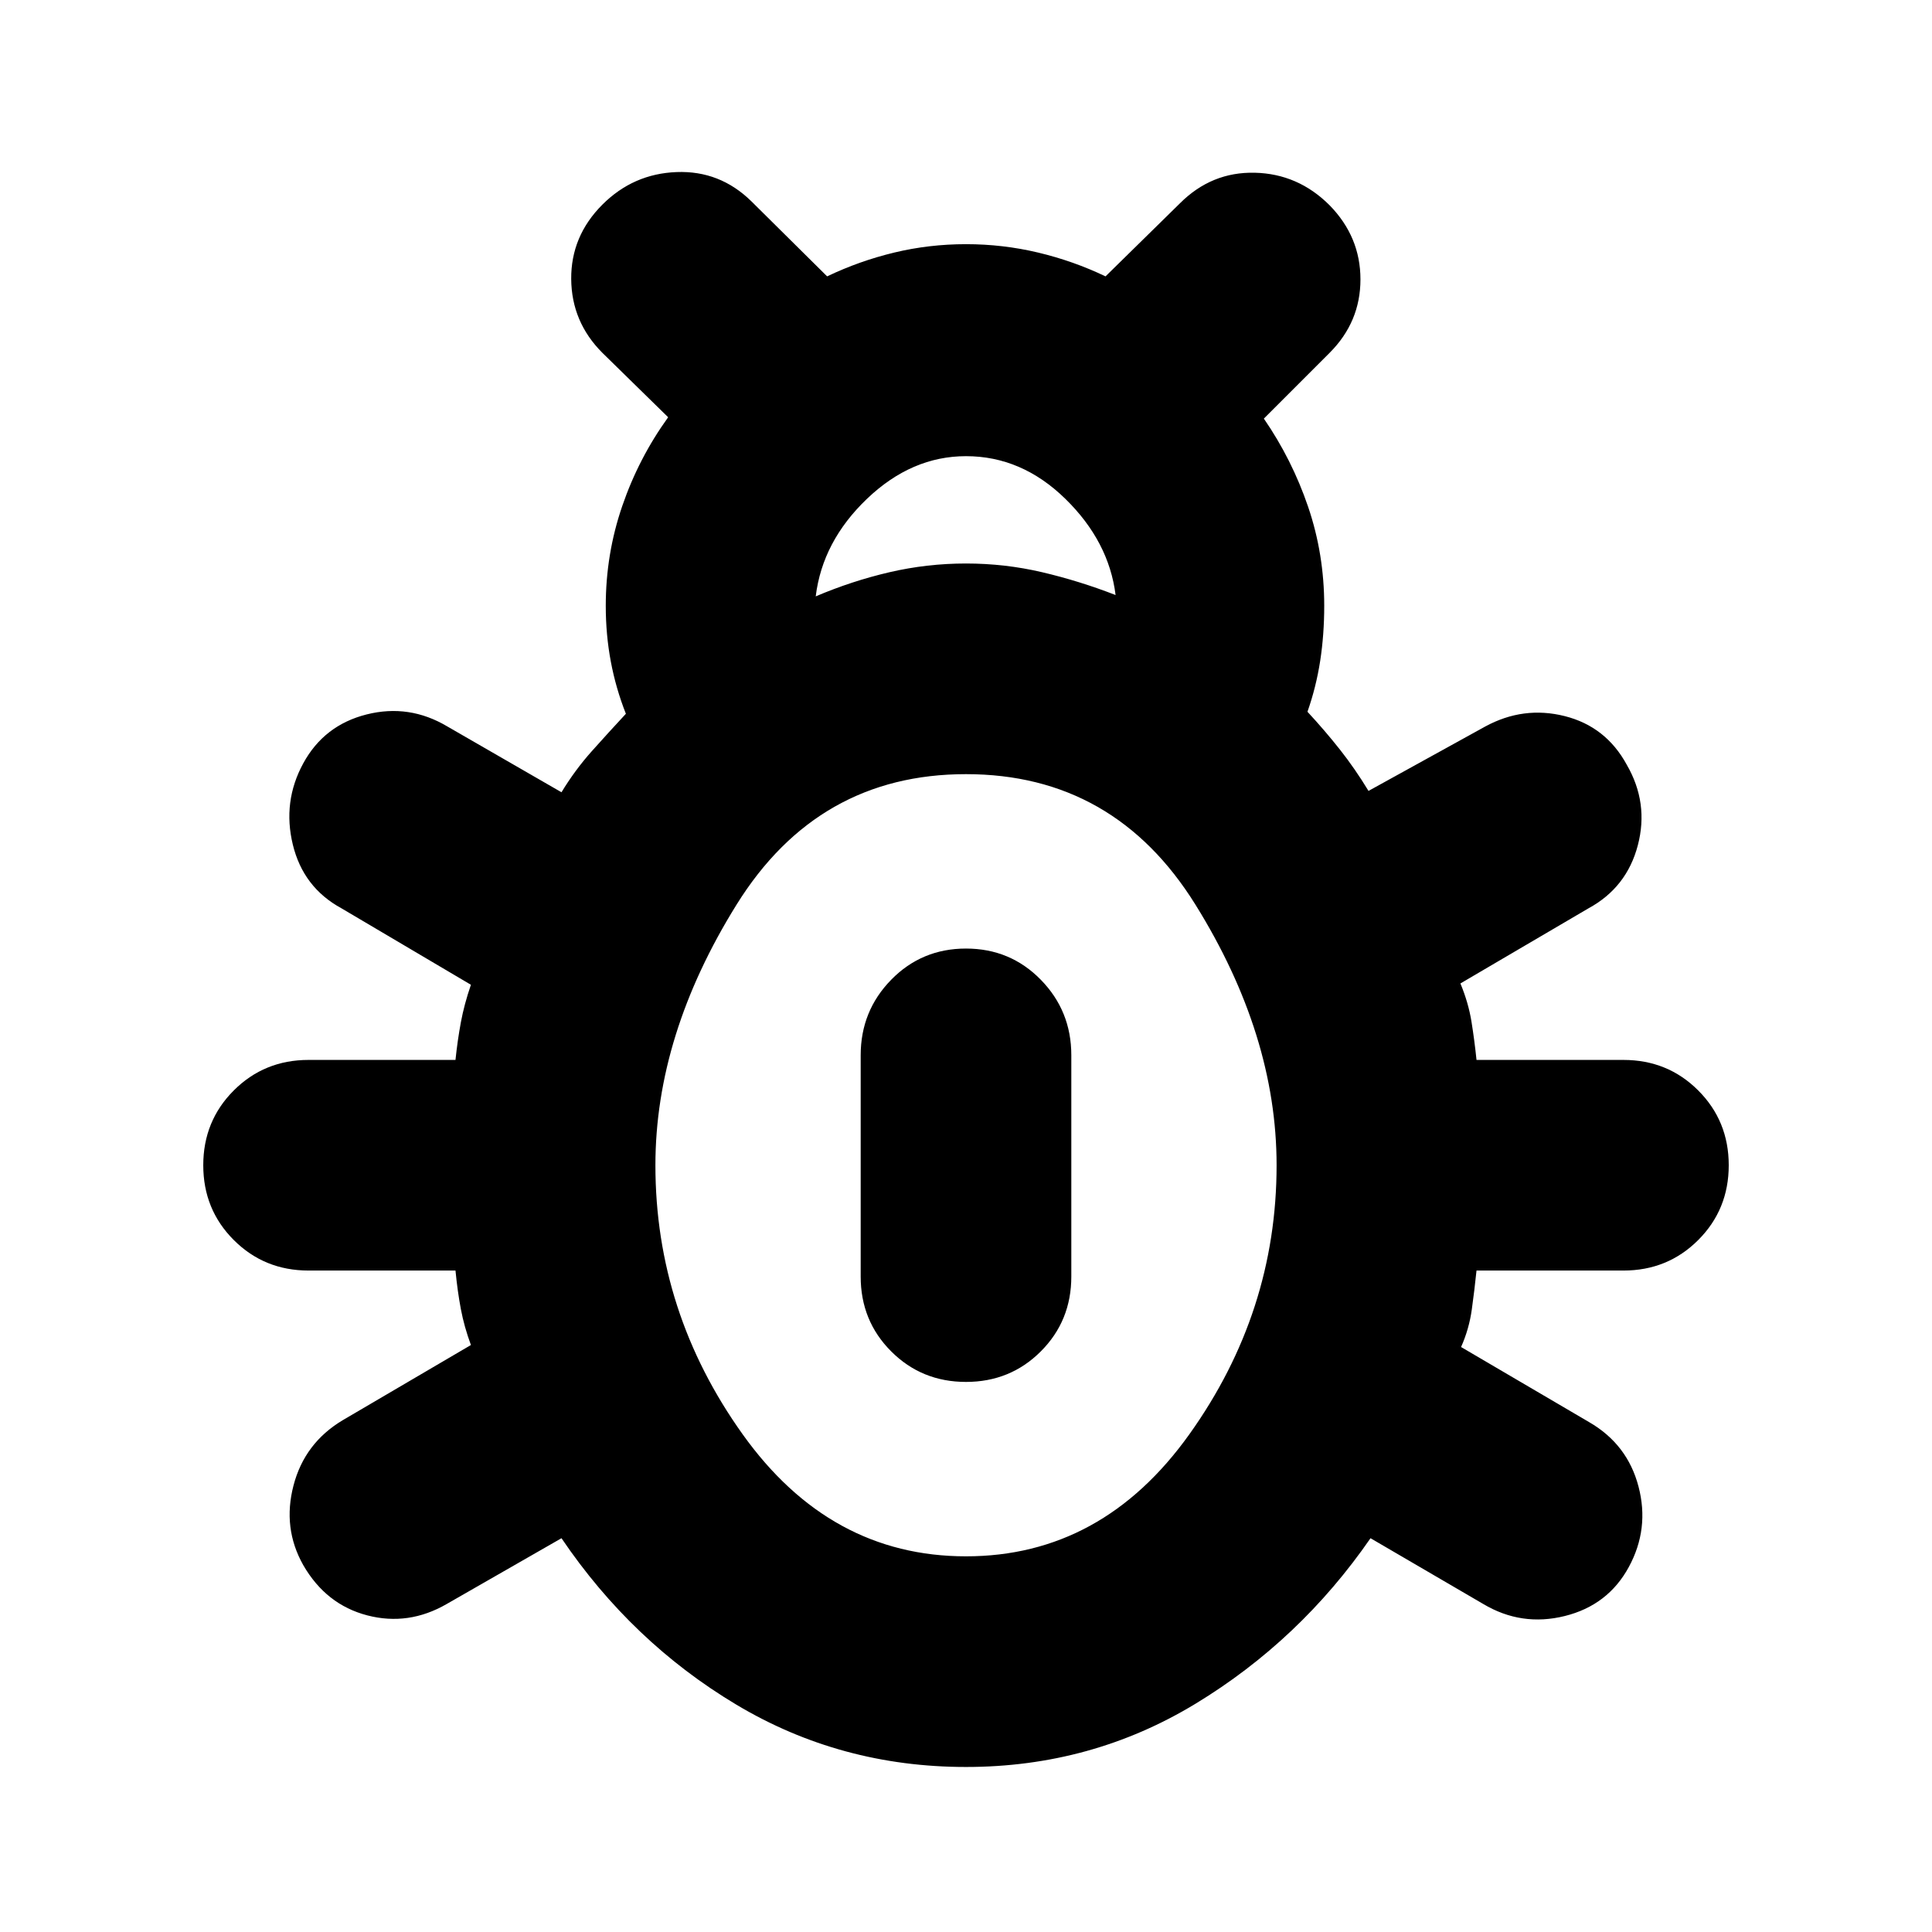 <svg xmlns="http://www.w3.org/2000/svg" height="40" viewBox="0 -960 960 960" width="40"><path d="M480-82q-62.33 0-114.17-31Q314-144 279-195.67L222-163q-19 11-39.5 5.67-20.5-5.34-31.83-25-10.34-18.34-4.84-39.5 5.5-21.17 24.5-32.5L234-291.67q-3.33-9-5-17.83-1.67-8.83-2.67-19.17h-73q-22 0-37.16-15.16Q101-359 101-381t15.17-37.17q15.16-15.16 37.16-15.16h73q1-9.67 2.67-18.67 1.67-9 5-18.67l-64.33-38q-19-10.33-24.17-31.66-5.17-21.34 5.17-40.34 10.33-19 31.5-24.33 21.16-5.33 40.16 6L279-566.33q6.67-11 15-20.34 8.33-9.33 17-18.66-5-12.67-7.5-26Q301-644.67 301-659q0-25.67 8.17-49.5 8.16-23.83 22.83-44.17l-32.67-32Q284-800 283.83-821.33q-.16-21.34 15.5-37 15.34-15.34 36.84-16.17 21.5-.83 37.16 14.5L411-822.67q16-7.66 33.33-11.83 17.34-4.17 35.67-4.17 18.33 0 35.83 4.17t33.5 11.83l37-36.33q15.67-15.67 37.17-15.17T660.67-858Q676-842.33 676-821.17q0 21.17-15.33 36.5L628-752q14 20.33 22 43.83t8 49.17q0 14.33-2 27.33-2 13-6.33 25.34 8.66 9.33 16.16 18.83 7.5 9.5 14.17 20.5l58-32q19-10.33 39.5-5.17Q798-599 808.33-580q11 19 5.5 40t-24.5 31.33l-63.66 37.34q4 9.66 5.5 19 1.5 9.33 2.5 19h73q22 0 37.16 15.16Q859-403 859-381t-15.17 37.17q-15.16 15.16-37.16 15.16h-73q-1 9.67-2.34 19.34-1.33 9.66-5.33 18.66l63.67 37.34q19 11 24.5 32t-4.84 40Q799-162.33 777.5-157q-21.5 5.33-40.5-6l-56-32.67Q646-145 594.17-113.5 542.33-82 480-82Zm-74.67-581.67q18-7.66 36.67-12 18.67-4.33 38-4.33t37.83 4.33q18.5 4.34 36.5 11.34-3.33-26.67-25-47.84-21.66-21.16-49.33-21.16-27 0-49.17 21.16-22.16 21.17-25.5 48.5Zm74.67 477q67.67 0 111-60.66Q634.33-308 634.33-381q0-64.67-40.33-129.5t-114-64.83q-73.67 0-114 64.83T325.67-381q0 73 43.33 133.67 43.33 60.66 111 60.66Zm0-86.66q-22 0-37.17-15.17-15.16-15.17-15.16-37.17v-110q0-22 15.16-37.5 15.17-15.5 37.17-15.5t37.17 15.5q15.16 15.5 15.16 37.5v110q0 22-15.16 37.17Q502-273.33 480-273.33Z"/></svg>